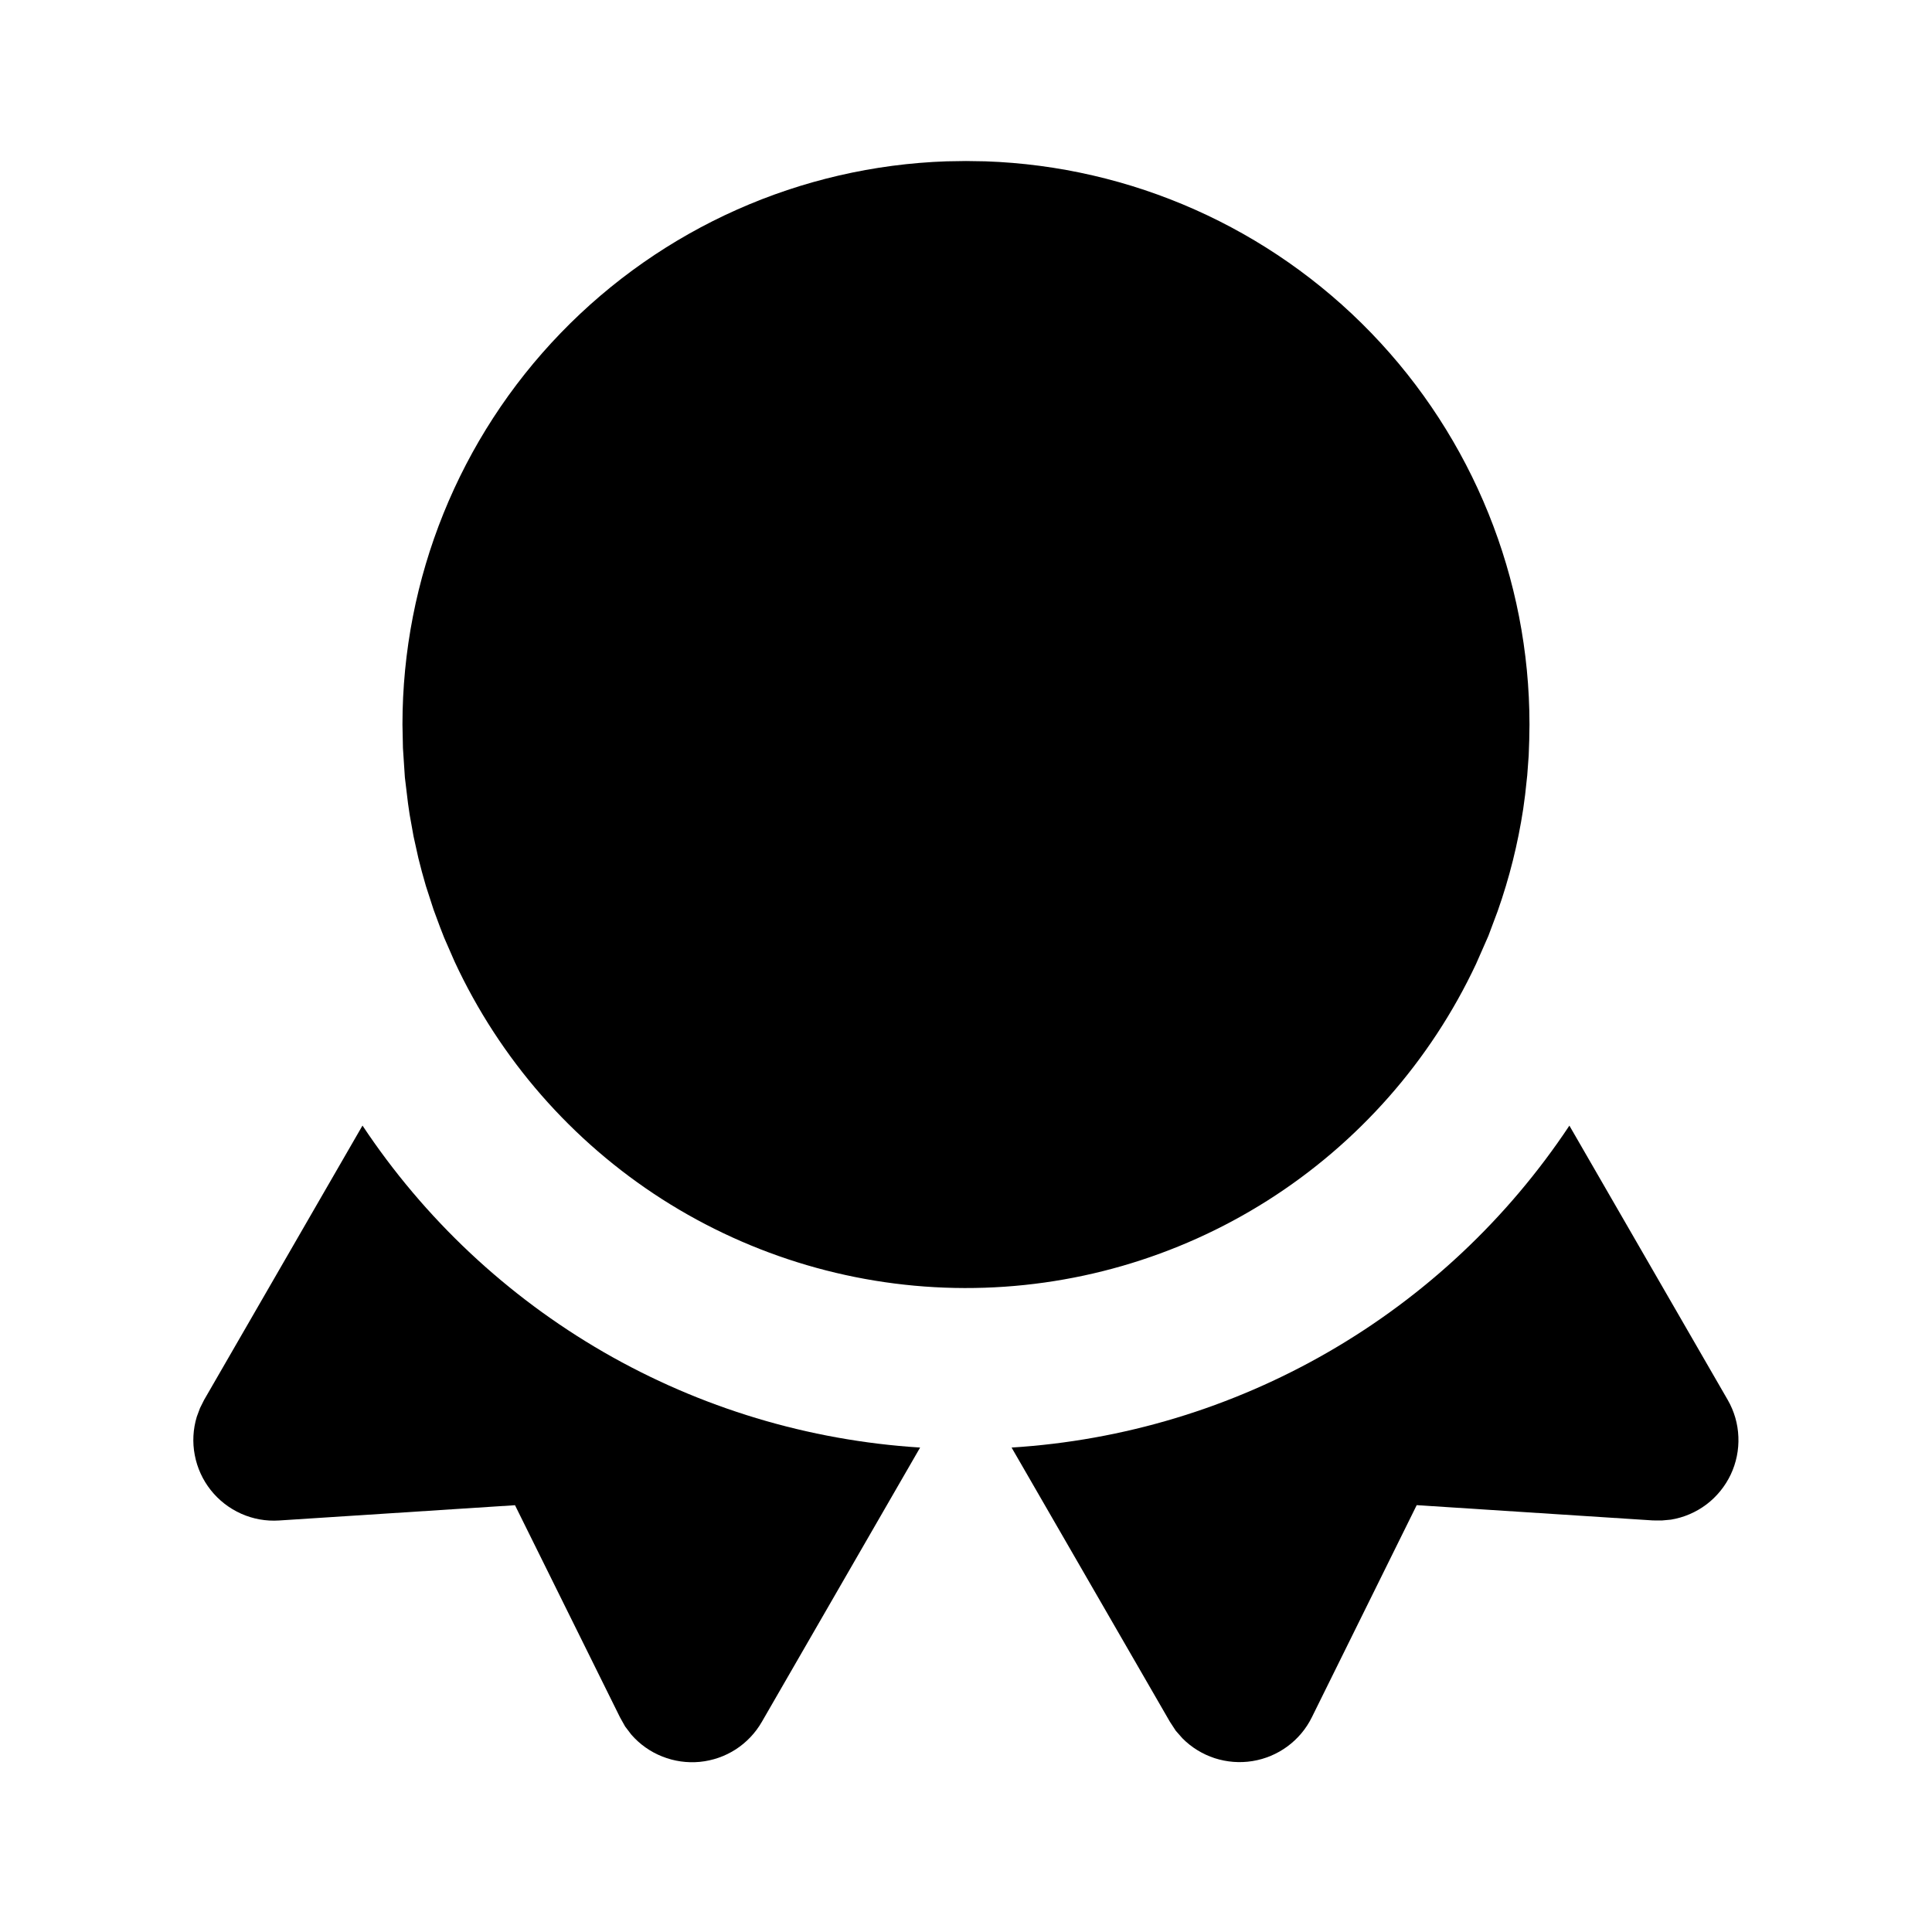 <svg width="32" height="32" viewBox="0 0 32 32" fill="none" xmlns="http://www.w3.org/2000/svg">
<path d="M25.994 18.644L28.616 23.186C28.724 23.373 28.785 23.583 28.793 23.799C28.802 24.014 28.758 24.229 28.666 24.424C28.573 24.619 28.435 24.789 28.263 24.919C28.09 25.049 27.889 25.135 27.676 25.17L27.525 25.184L27.376 25.183L23.465 24.93L21.728 28.444C21.634 28.635 21.495 28.8 21.324 28.926C21.153 29.052 20.955 29.135 20.745 29.169C20.535 29.203 20.321 29.186 20.119 29.121C19.917 29.055 19.733 28.942 19.584 28.791L19.474 28.666L19.378 28.519L16.755 23.976C18.602 23.861 20.397 23.319 22 22.394C23.603 21.469 24.97 20.186 25.994 18.644Z" fill="black"/>
<path d="M15.24 23.976L12.618 28.52C12.512 28.704 12.364 28.86 12.185 28.976C12.006 29.091 11.803 29.161 11.591 29.182C11.38 29.202 11.166 29.172 10.969 29.093C10.771 29.015 10.595 28.89 10.456 28.73L10.354 28.596L10.269 28.444L8.53 24.931L4.622 25.184C4.407 25.198 4.192 25.16 3.995 25.072C3.798 24.984 3.625 24.85 3.491 24.681C3.357 24.512 3.266 24.313 3.226 24.101C3.185 23.889 3.197 23.671 3.26 23.464L3.313 23.322L3.38 23.188L6.004 18.643C7.027 20.184 8.394 21.468 9.996 22.394C11.598 23.319 13.393 23.86 15.24 23.976Z" fill="black"/>
<path d="M16 2.667L16.32 2.672C18.738 2.755 21.03 3.774 22.712 5.515C24.393 7.255 25.333 9.58 25.333 12L25.329 12.258L25.32 12.514L25.296 12.84L25.261 13.163L25.229 13.4C25.141 13.976 25 14.542 24.806 15.091L24.652 15.502L24.448 15.966C23.693 17.574 22.495 18.933 20.995 19.884C19.494 20.835 17.754 21.338 15.977 21.334C14.201 21.33 12.463 20.819 10.966 19.862C9.47 18.904 8.278 17.54 7.53 15.928L7.357 15.532L7.288 15.355L7.181 15.066L7.054 14.674C7.009 14.522 6.968 14.369 6.93 14.215L6.85 13.854L6.785 13.492L6.758 13.307L6.706 12.876L6.674 12.39L6.666 12C6.666 9.58 7.606 7.255 9.288 5.515C10.97 3.774 13.261 2.755 15.68 2.672L16 2.667Z" fill="black"/>
</svg>
